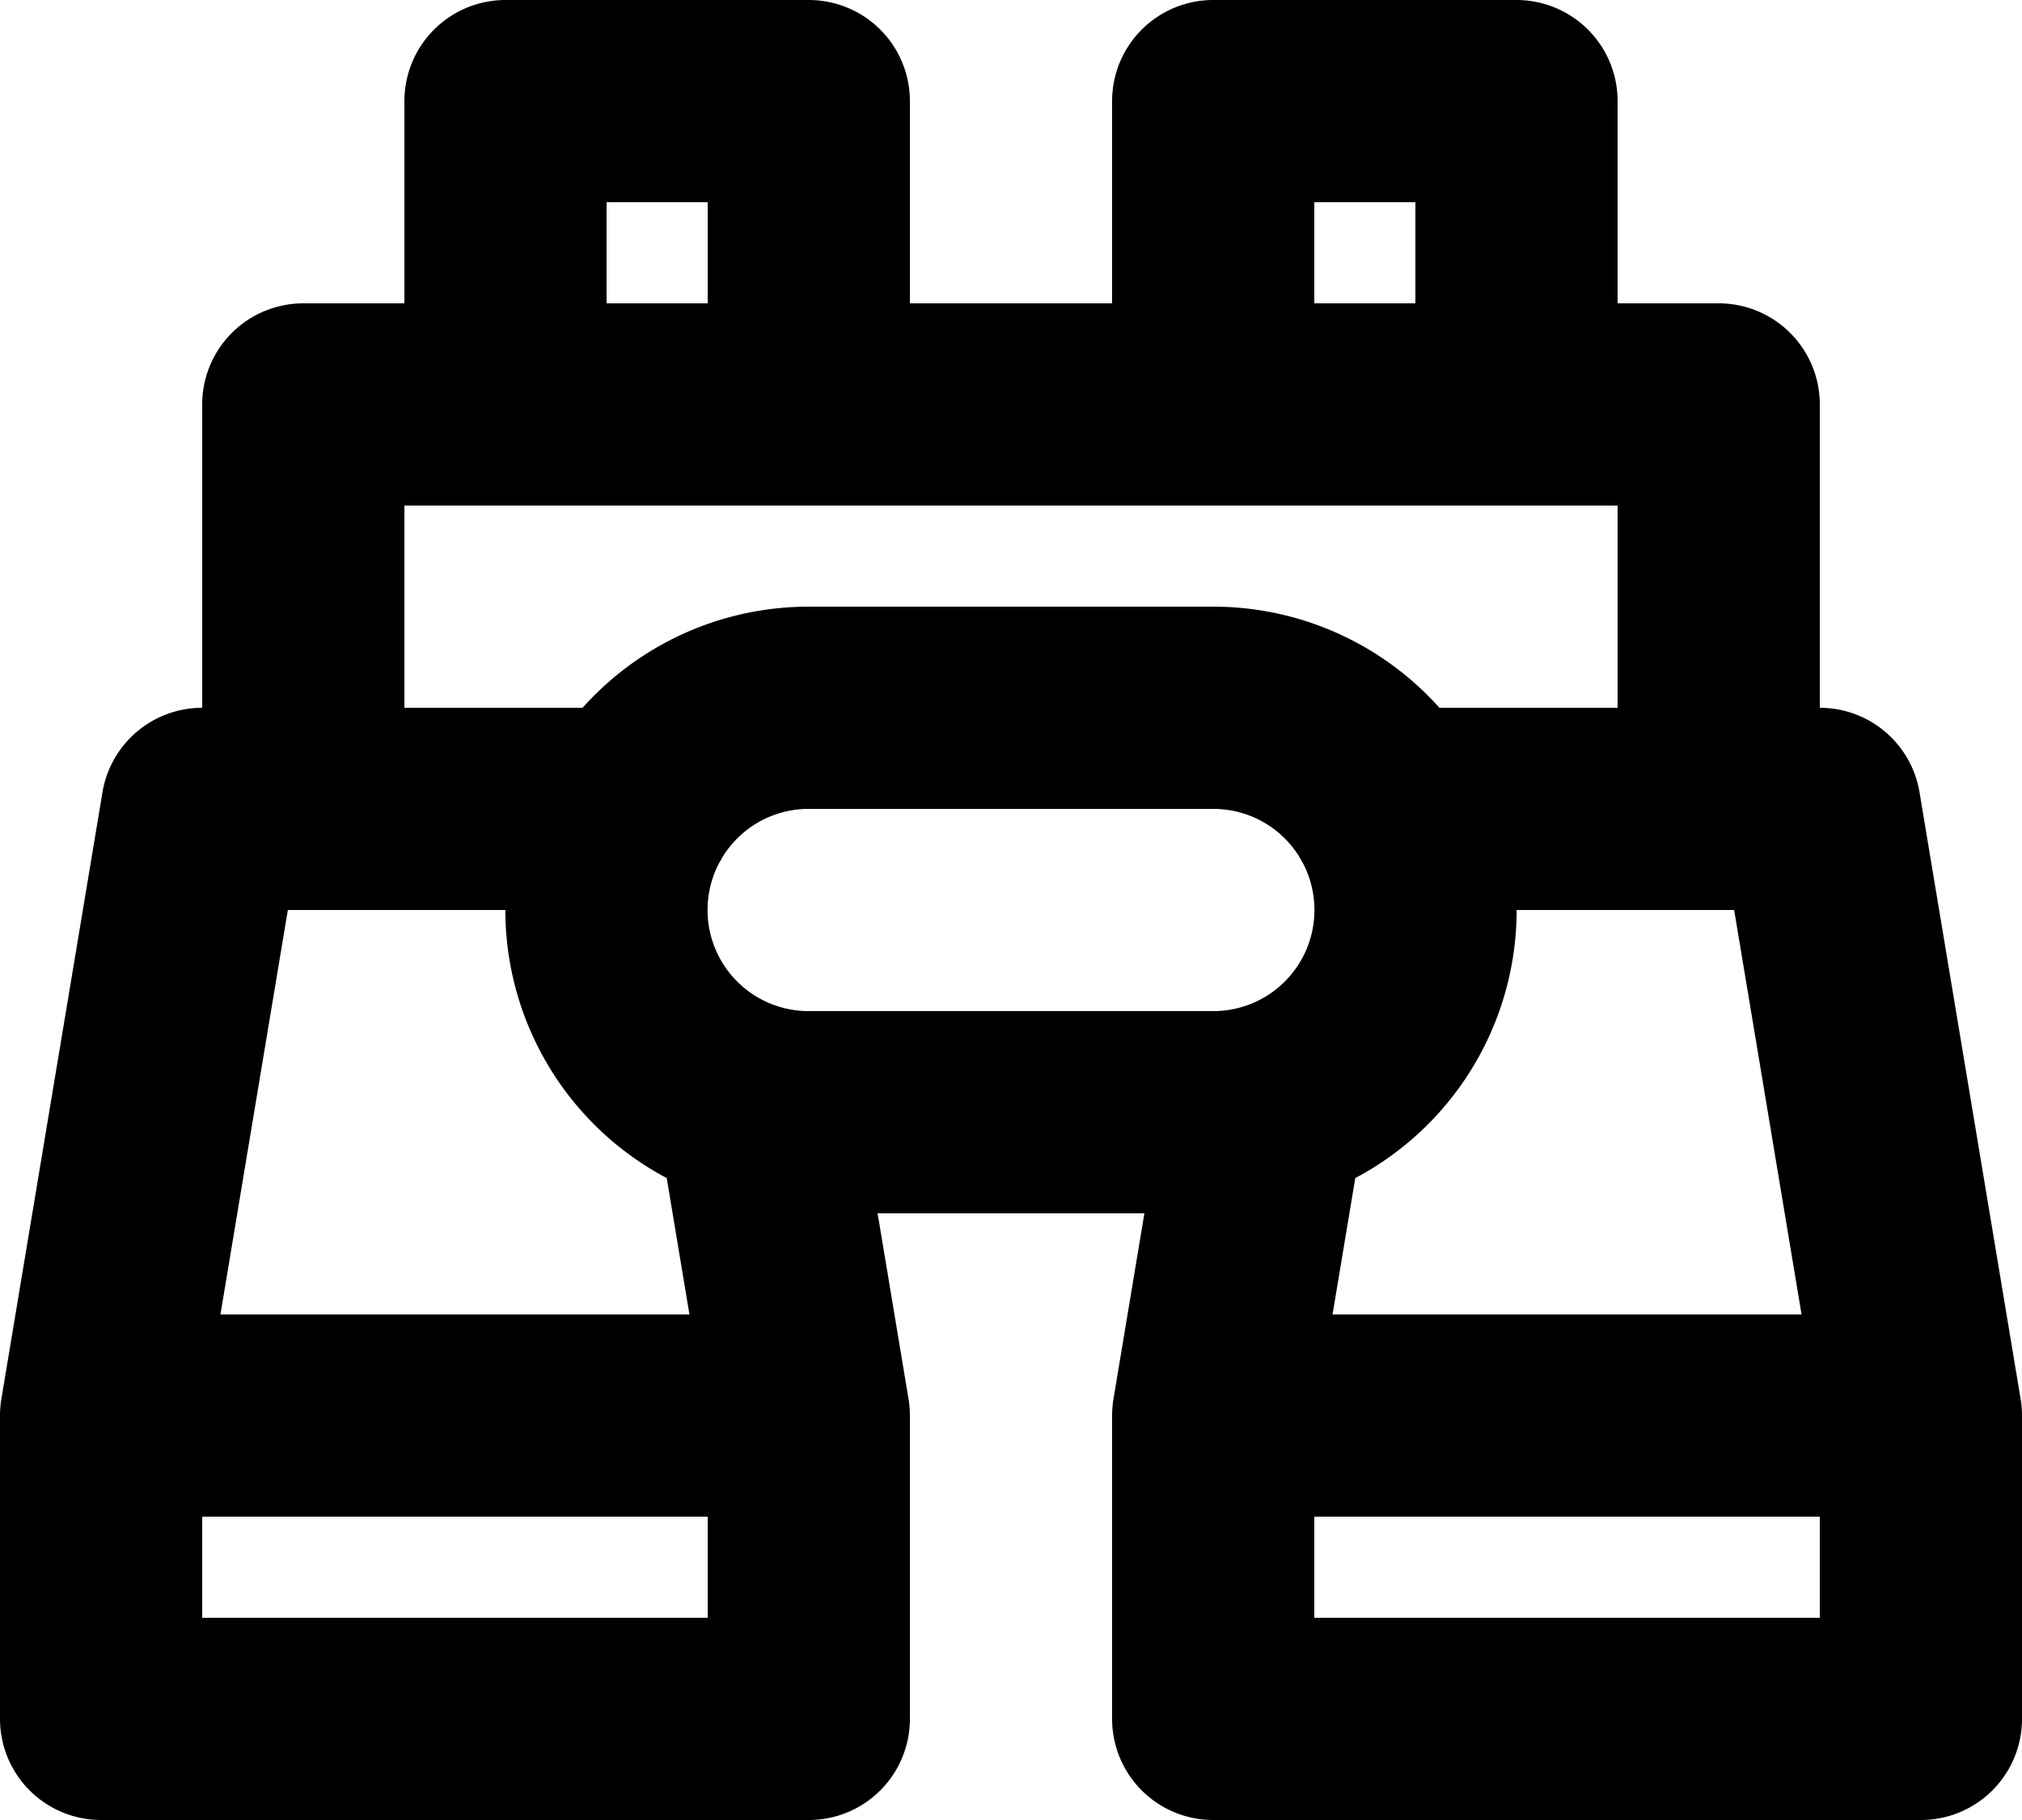 <svg xmlns="http://www.w3.org/2000/svg" width="20" height="18" fill="none" viewBox="0 0 20 18">
  <path stroke="#000" stroke-linecap="round" stroke-linejoin="round" stroke-width="2" d="M8 14v3H1v-3m7 0H1m7 0-.511-3.066M1 14l1-6h1m16 6v3h-7v-3m7 0-1-6h-1.5m2.5 6h-7m0 0 .511-3.066M3 8V4h14v4h-3.268M3 8h3.268m1.221 2.934A2 2 0 0 0 8 11h4a2 2 0 0 0 .511-.066m-5.022 0A2 2 0 0 1 8 7h4a2 2 0 0 1 .511 3.934M5 1h3v3H5V1Zm7 0h3v3h-3V1Z"/>
</svg>
